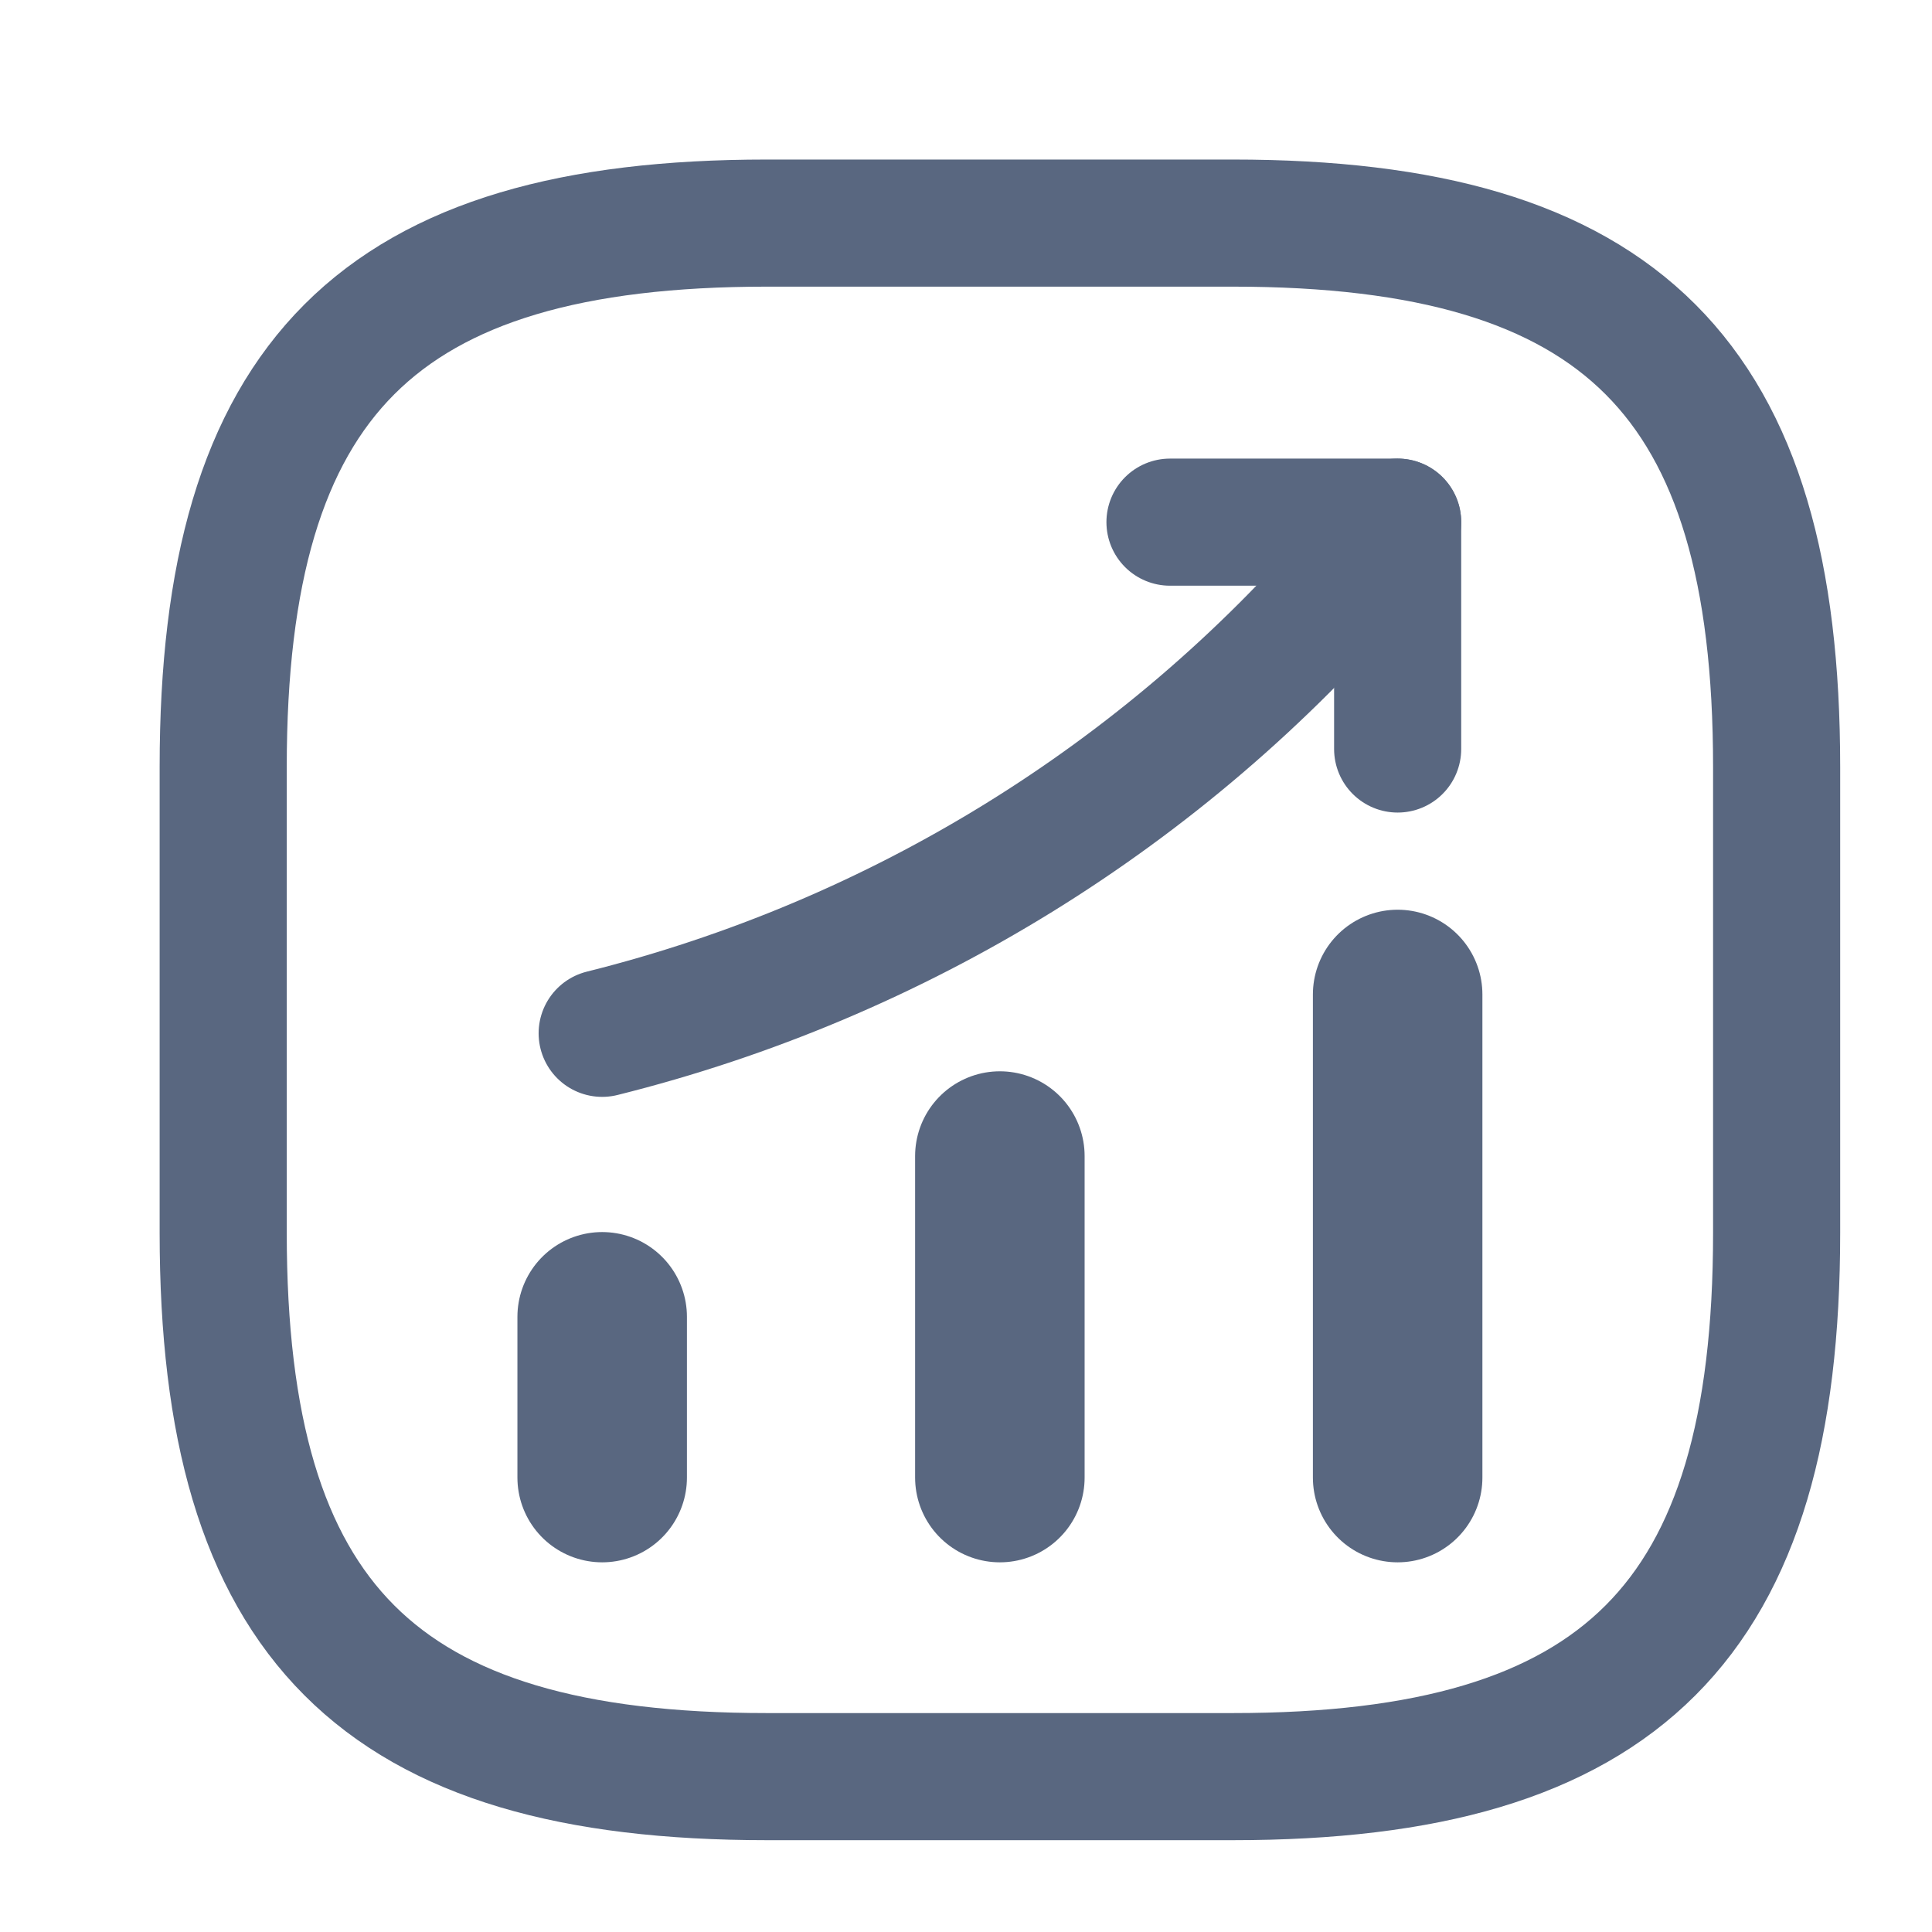 <svg width="19" height="19" viewBox="0 0 19 19" fill="none" xmlns="http://www.w3.org/2000/svg">
<path d="M5.922 14.531V12.95" stroke="#596780" stroke-width="1.667" stroke-linecap="round"/>
<path d="M9.833 14.531V11.369" stroke="#596780" stroke-width="1.667" stroke-linecap="round"/>
<path d="M13.745 14.531V9.78" stroke="#596780" stroke-width="1.667" stroke-linecap="round"/>
<path d="M13.745 5.135L13.393 5.548C11.445 7.824 8.833 9.436 5.922 10.162" stroke="#596780" stroke-width="1.25" stroke-linecap="round"/>
<path d="M11.506 5.135H13.745V7.366" stroke="#596780" stroke-width="1.25" stroke-linecap="round" stroke-linejoin="round"/>
<path d="M7.542 17.472H12.125C15.945 17.472 17.472 15.944 17.472 12.125V7.542C17.472 3.722 15.945 2.194 12.125 2.194H7.542C3.722 2.194 2.195 3.722 2.195 7.542V12.125C2.195 15.944 3.722 17.472 7.542 17.472Z" stroke="#596780" stroke-width="1.25" stroke-linecap="round" stroke-linejoin="round"/>
</svg>
